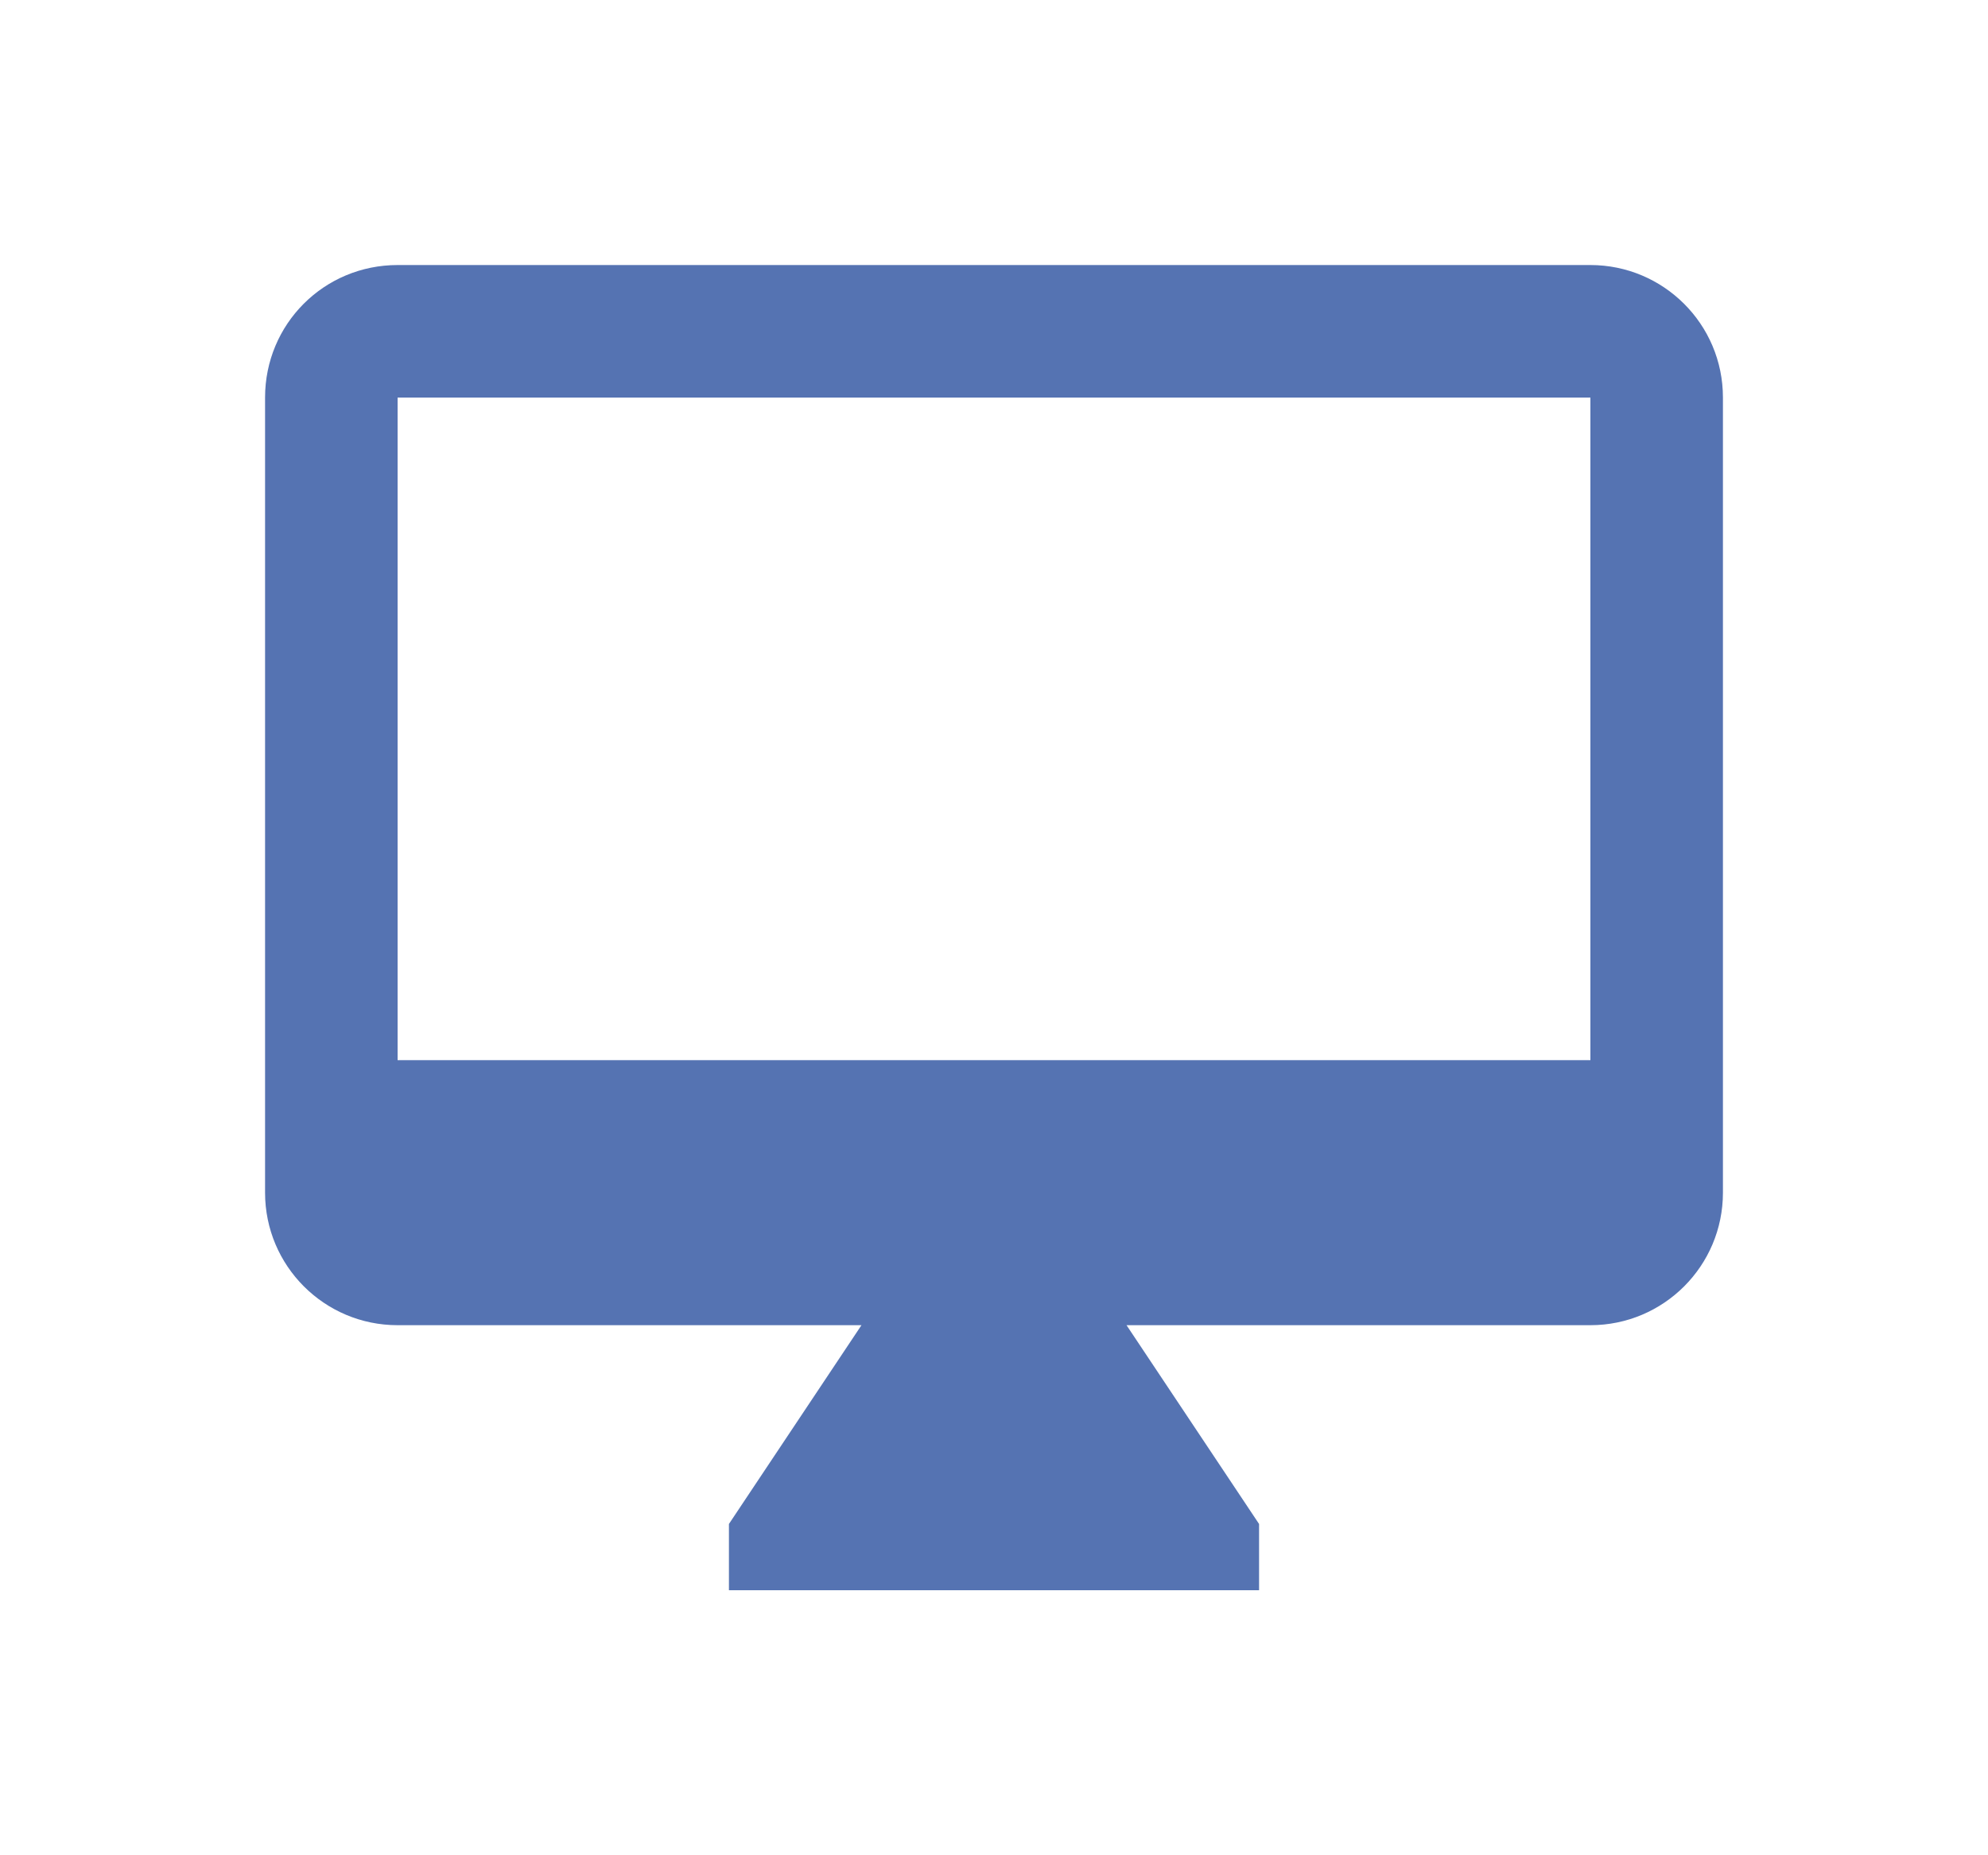 <svg xmlns="http://www.w3.org/2000/svg" xmlns:xlink="http://www.w3.org/1999/xlink" width="30" height="28" version="1.1"><rect id="backgroundrect" width="100%" height="100%" x="0" y="0" fill="none" stroke="none"/>
    <!-- Generator: Sketch 41.2 (35397) - http://www.bohemiancoding.com/sketch -->
    <title>ic_online</title>
    <desc>Created with Sketch.</desc>
    <defs>
        <filter x="-50%" y="-50%" width="200%" height="200%" filterUnits="objectBoundingBox" id="filter-1">
            <feOffset dx="0" dy="2" in="SourceAlpha" result="shadowOffsetOuter1"/>
            <feGaussianBlur stdDeviation="2" in="shadowOffsetOuter1" result="shadowBlurOuter1"/>
            <feColorMatrix values="0 0 0 0 0   0 0 0 0 0   0 0 0 0 0  0 0 0 0.05 0" type="matrix" in="shadowBlurOuter1" result="shadowMatrixOuter1"/>
            <feMerge>
                <feMergeNode in="shadowMatrixOuter1"/>
                <feMergeNode in="SourceGraphic"/>
            </feMerge>
        </filter>
    </defs>
    
<g class="currentLayer"><title>Layer 1</title><g id="OPt-2" stroke="none" stroke-width="1" fill="#5573b2" fill-rule="evenodd" class="selected" fill-opacity="1">
        <g id="prog2_pro3_Mobile-Portrait_opt2-Copy-2" fill="#5573b2">
            <g id="nav" fill="#5573b2">
                <g id="Group-6" filter="url(#filter-1)" fill="#5573b2">
                    <g id="ic_online" fill="#5573b2">
                        <path d="M24,14 L6,14 L6,4 L24,4 L24,14 zM24,2 L6,2 C4.89,2 4,2.89 4,4 L4,16 C4,17.105 4.895,18 6,18 L13,18 L11,21 L11,22 L19,22 L19,21 L17,18 L24,18 C25.105,18 26,17.105 26,16 L26,4 C26,2.89 25.1,2 24,2 z" id="Shape" fill="#5573b2"/>
                    </g>
                </g>
            </g>
        </g>
    </g></g></svg>